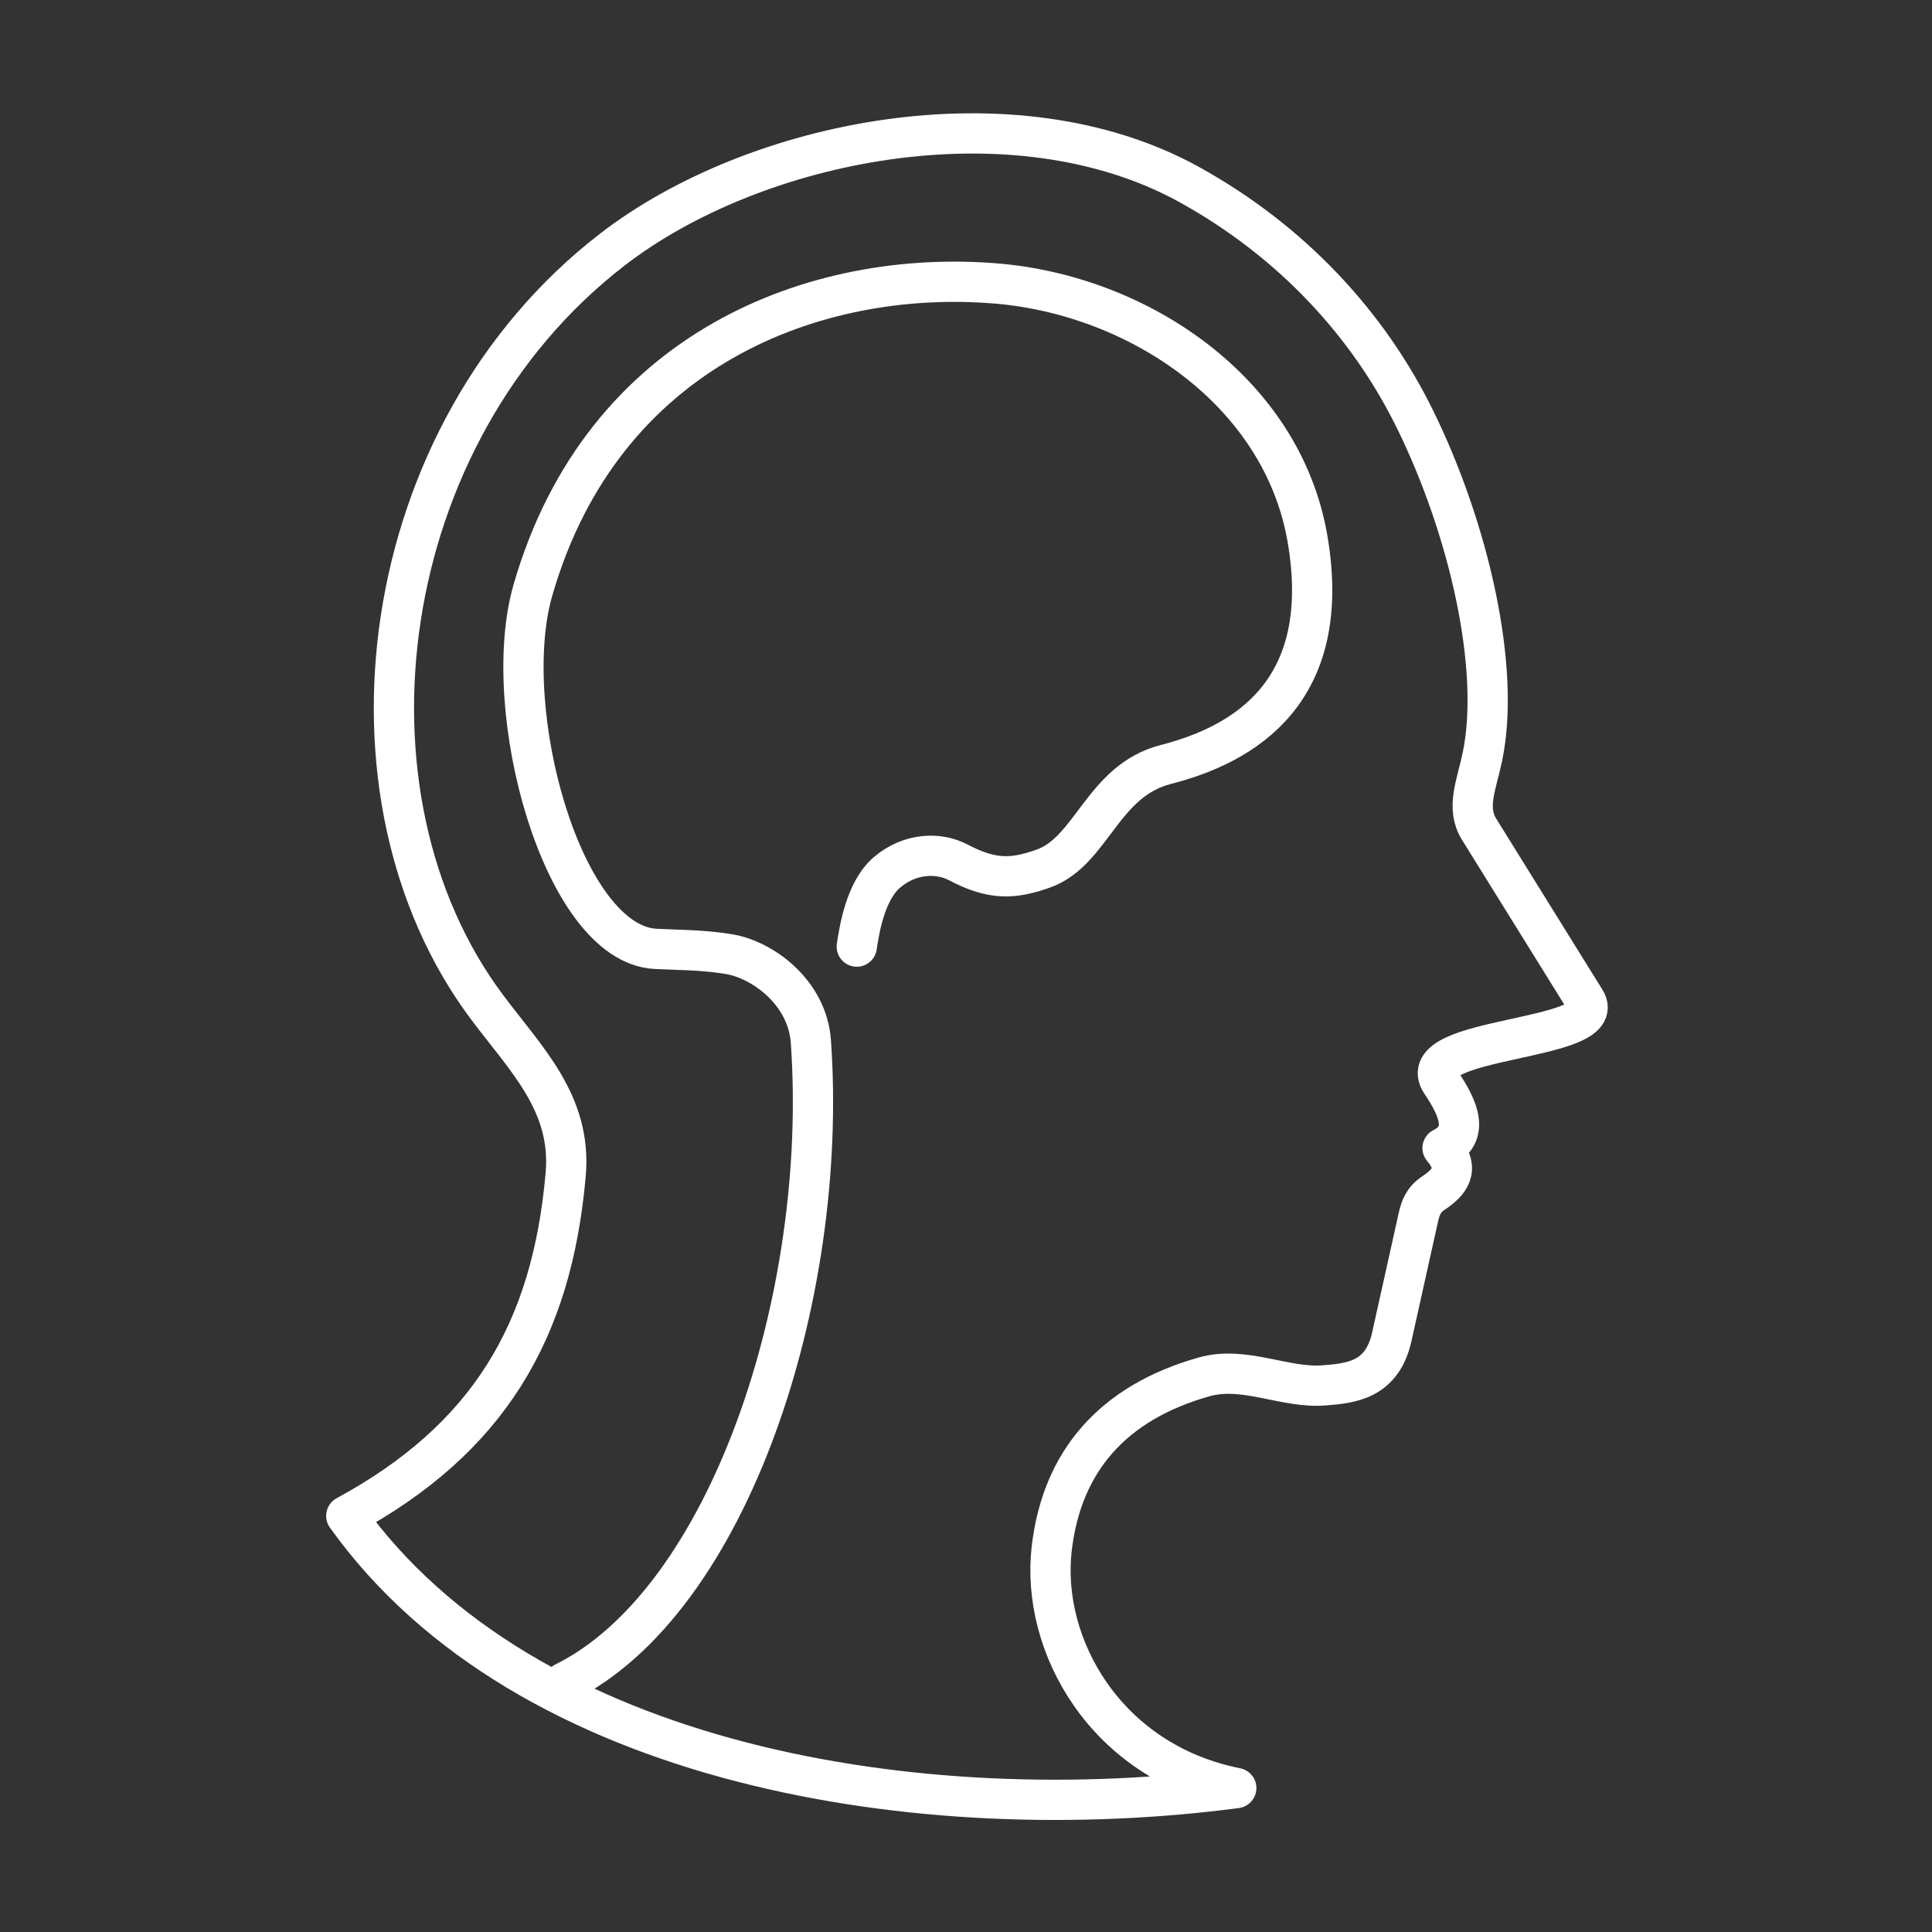 <svg xmlns="http://www.w3.org/2000/svg" xml:space="preserve" viewBox="0 0 48 48"><rect x="0" y="0" width="48" height="48" fill="#333333" stroke="none"/><path d="M30.713 44.425c-7.76 1.02-17.635-.497-22.11-6.763 3.505-1.903 5.111-4.555 5.452-8.493.152-1.76-.991-2.858-1.955-4.147-3.945-5.27-2.802-14.25 3.108-18.817 3.542-2.738 9.976-4.035 14.347-1.615 2.546 1.409 4.447 3.473 5.608 5.842 1.332 2.719 2.126 6.172 1.667 8.37-.149.711-.414 1.267-.08 1.804l2.635 4.243c.662 1.041-4.367.882-3.578 2.051.422.625.721 1.281.033 1.623.455.533.167.856-.232 1.122-.244.162-.319.376-.366.586l-.663 2.981c-.24 1.077-1.006 1.156-1.692 1.208-.974.073-1.973-.493-2.971-.212-2.278.643-3.534 2.105-3.786 4.262-.281 2.406 1.341 5.306 4.585 5.953z" style="fill:none;fill-opacity:.991;stroke:#fff;stroke-width:1;stroke-linecap:round;stroke-linejoin:round;stroke-dashoffset:1.3;stroke-opacity:1"/><path d="M21.286 23.518c.063-.412.212-1.391.758-1.85.578-.487 1.289-.492 1.756-.246.85.448 1.364.424 2.113.161 1.217-.427 1.466-2.184 3.052-2.59 1.942-.498 4.176-1.801 3.518-5.615-.629-3.644-4.182-6.042-7.74-6.335-4.459-.368-9.768 1.601-11.503 7.619-.855 2.965.733 8.781 3.04 8.912.481.027 1.165.019 1.837.132.839.142 1.943.953 2.029 2.171.45 6.37-2.047 13.905-6.129 15.926" style="fill:none;fill-opacity:.991;stroke:#fff;stroke-width:1;stroke-linecap:round;stroke-linejoin:round;stroke-dashoffset:1.3;stroke-opacity:1"/></svg>